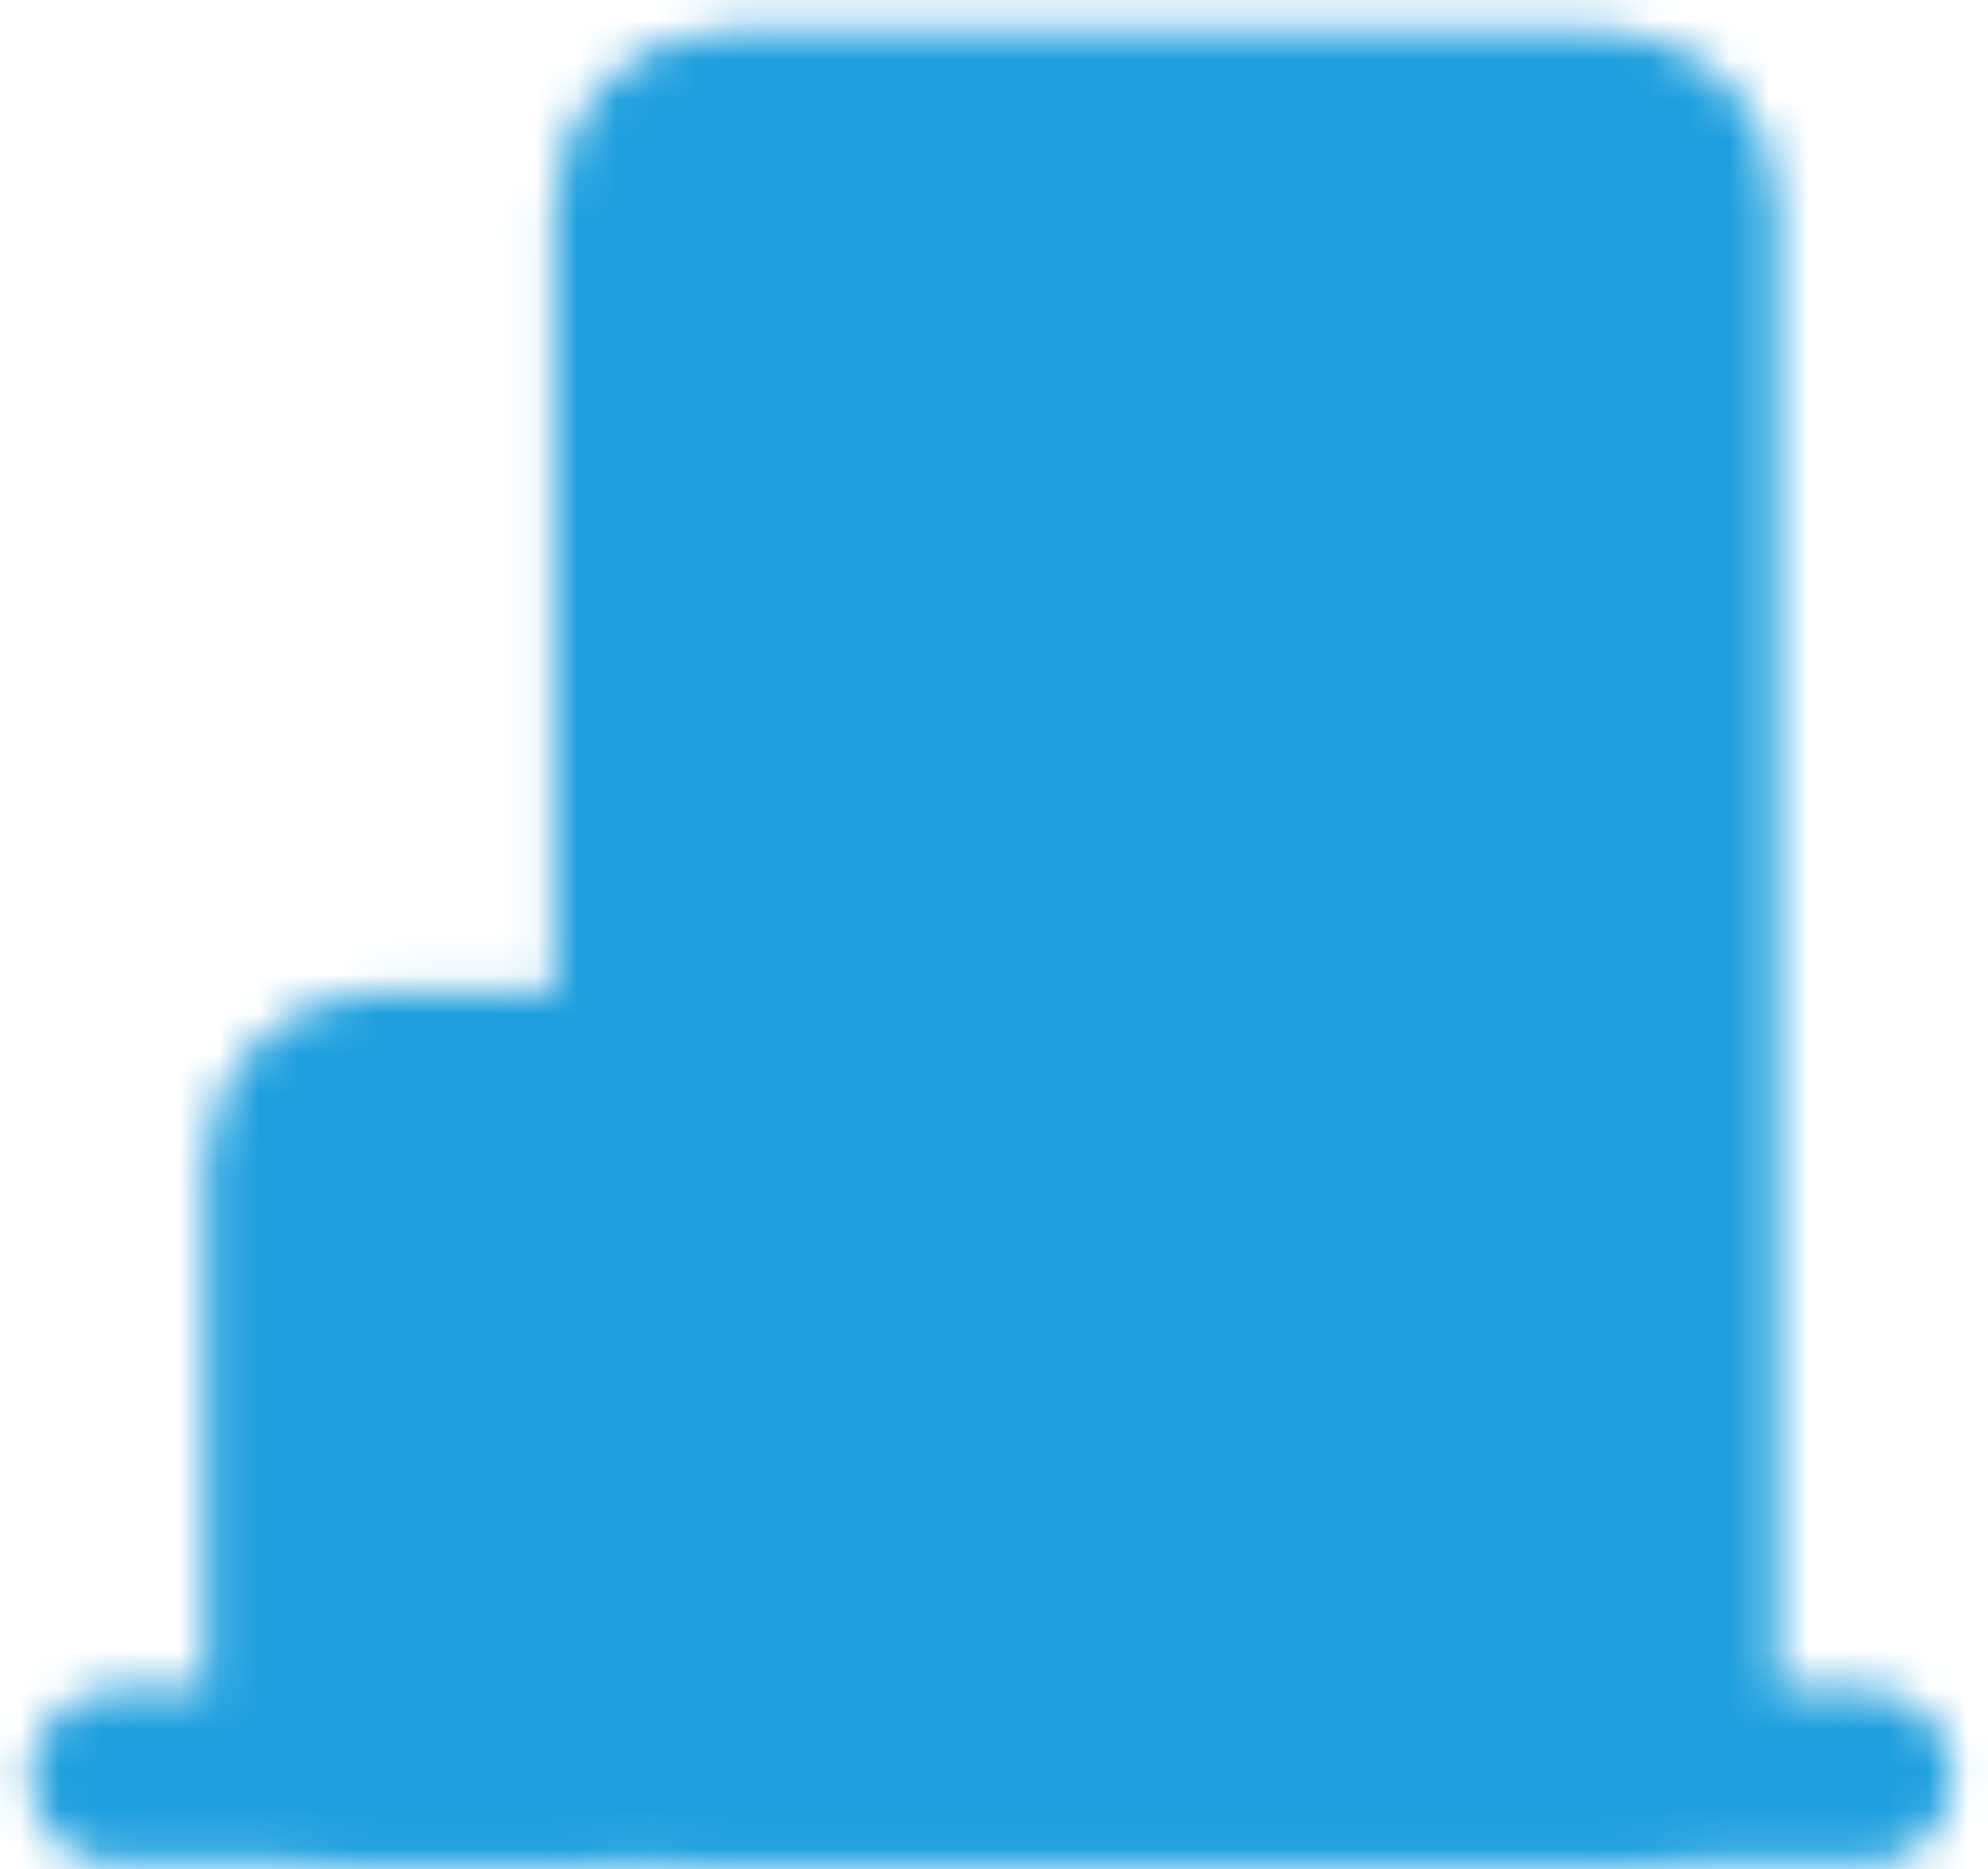 <svg width="50" height="47" viewBox="0 0 50 47" fill="none" xmlns="http://www.w3.org/2000/svg">
<mask id="mask0_9792_17666" style="mask-type:luminance" maskUnits="userSpaceOnUse" x="0" y="0" width="50" height="47">
<path d="M2.952 44.695H46.906" stroke="white" stroke-width="4.395" stroke-linecap="round" stroke-linejoin="round"/>
<path d="M13.941 27.114H9.545C8.332 27.114 7.348 28.098 7.348 29.311V42.497C7.348 43.711 8.332 44.695 9.545 44.695H13.941C15.155 44.695 16.138 43.711 16.138 42.497V29.311C16.138 28.098 15.155 27.114 13.941 27.114Z" fill="white" stroke="white" stroke-width="4.395" stroke-linejoin="round"/>
<path d="M11.743 35.904H12.842" stroke="black" stroke-width="4.395" stroke-linecap="square" stroke-linejoin="round"/>
<path d="M40.313 2.939H18.336C17.122 2.939 16.138 3.923 16.138 5.137V42.498C16.138 43.711 17.122 44.695 18.336 44.695H40.313C41.527 44.695 42.511 43.711 42.511 42.498V5.137C42.511 3.923 41.527 2.939 40.313 2.939Z" fill="white" stroke="white" stroke-width="4.395" stroke-linejoin="round"/>
<path d="M22.732 9.532H27.127V13.928H22.732V9.532ZM31.522 9.532H35.917V13.928H31.522V9.532ZM22.732 17.224H27.127V21.62H22.732V17.224ZM31.522 17.224H35.917V21.62H31.522V17.224ZM31.522 24.916H35.917V29.311H31.522V24.916ZM31.522 32.608H35.917V37.003H31.522V32.608Z" fill="black"/>
</mask>
<g mask="url(#mask0_9792_17666)">
<path d="M-1.443 -1.456H51.301V51.288H-1.443V-1.456Z" fill="#1EA0DE"/>
</g>
</svg>
